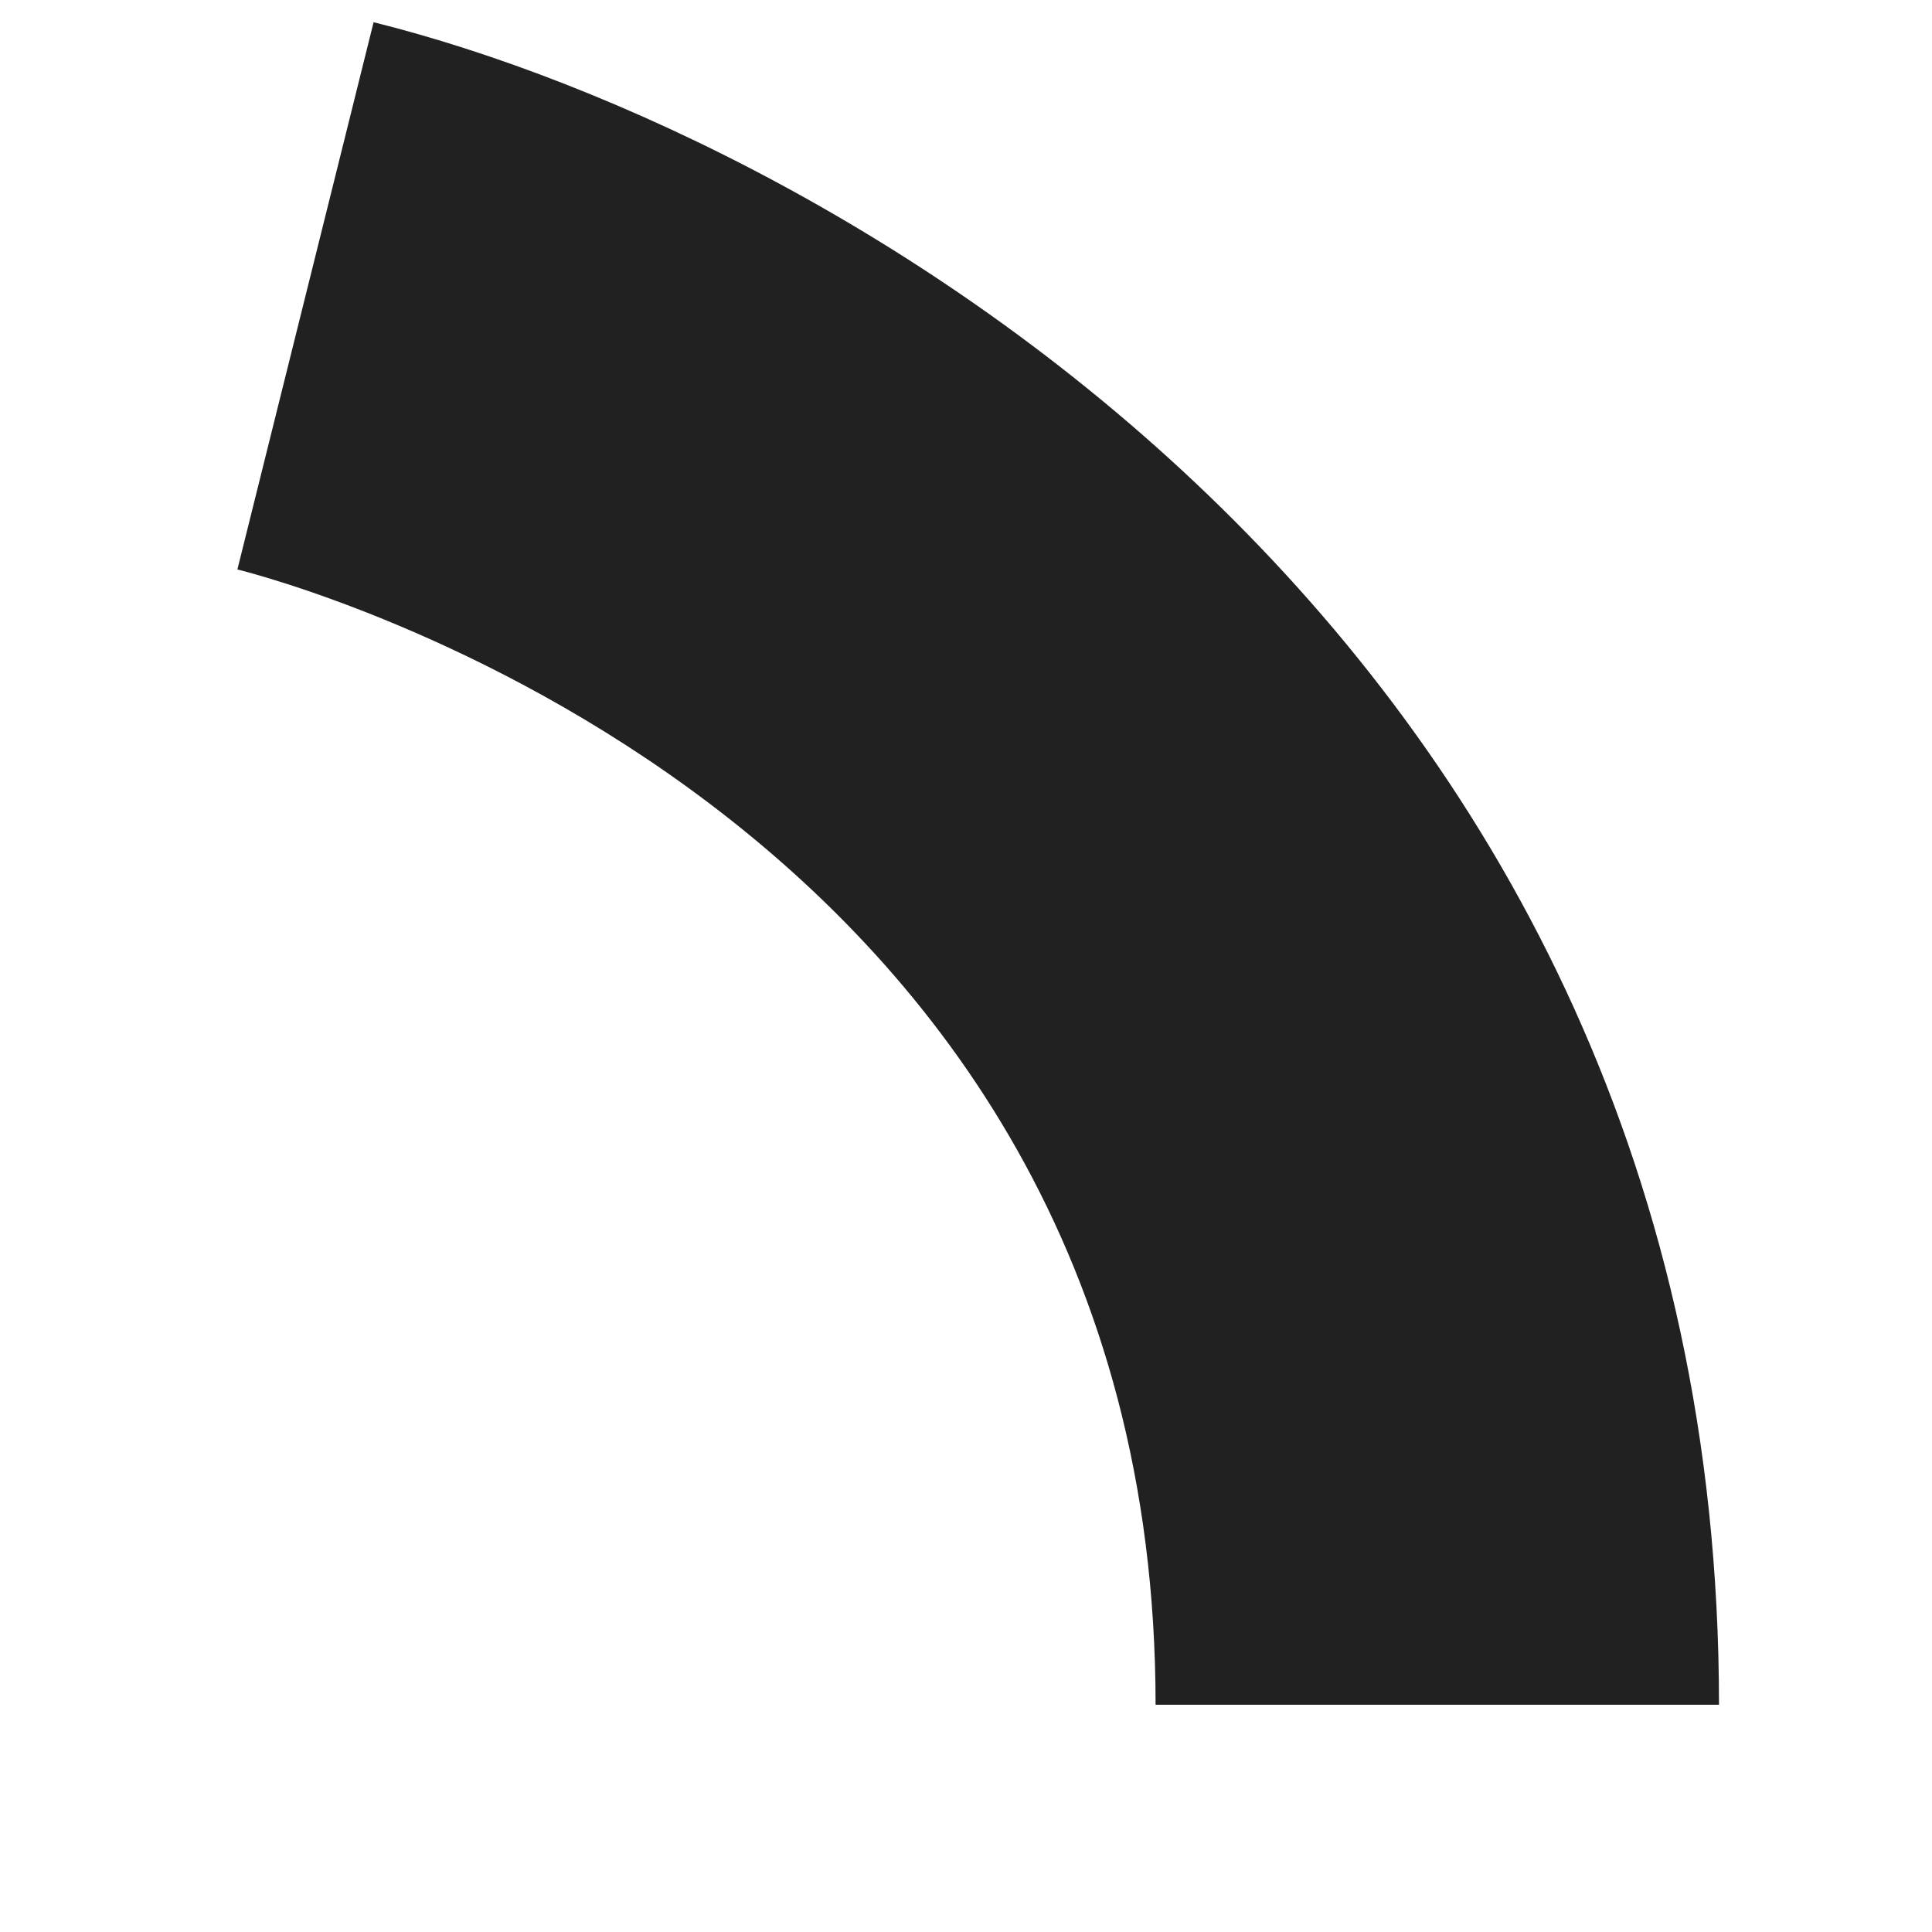 <svg width="8" height="8" viewBox="0 0 8 8" fill="none" xmlns="http://www.w3.org/2000/svg">
<path d="M1.547 0.092L0.983 2.358C1.139 2.397 4.785 3.346 4.785 7.059H7.118C7.118 2.646 3.474 0.572 1.547 0.092Z" fill="#212121"/>
</svg>
